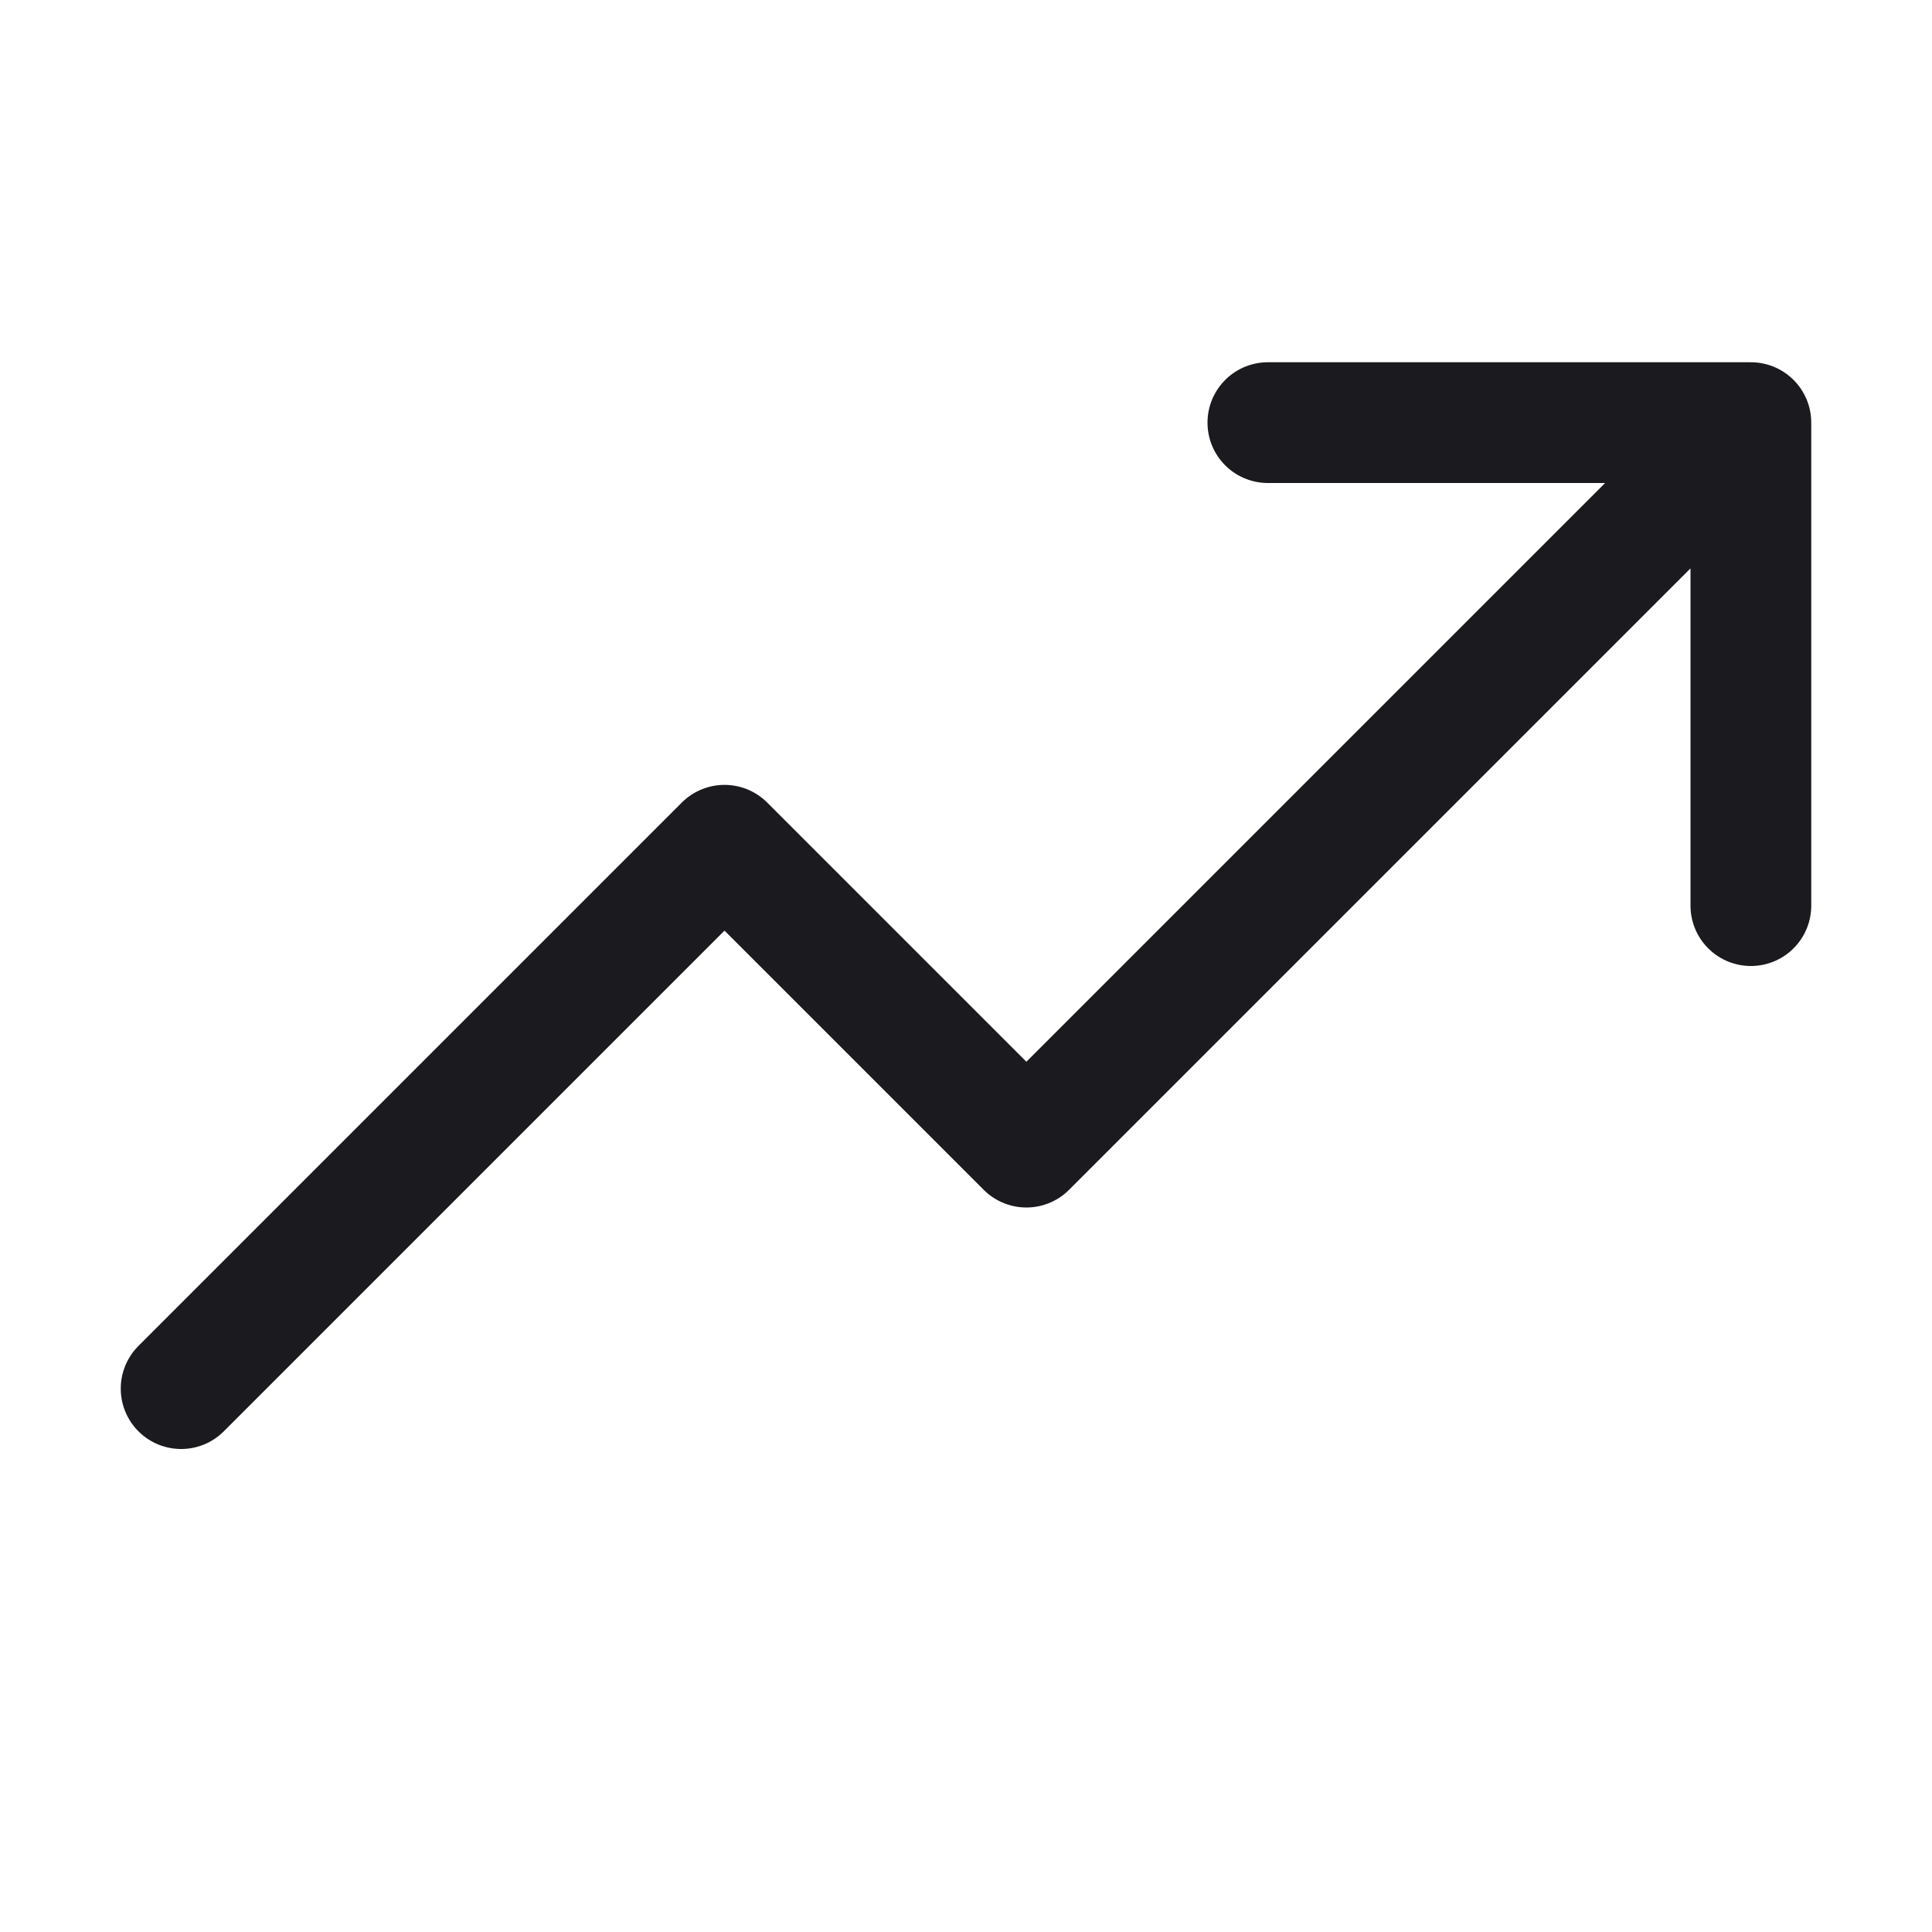 <svg width="24" height="24" viewBox="0 0 24 24" fill="none" xmlns="http://www.w3.org/2000/svg">
  <path d="m21.75 5.25-9 9L9 10.5l-6.75 6.75m19.5-12v6m0-6h-6" stroke="#1B1B1F" stroke-width="1.5" stroke-linecap="round" stroke-linejoin="round"/>
</svg>
